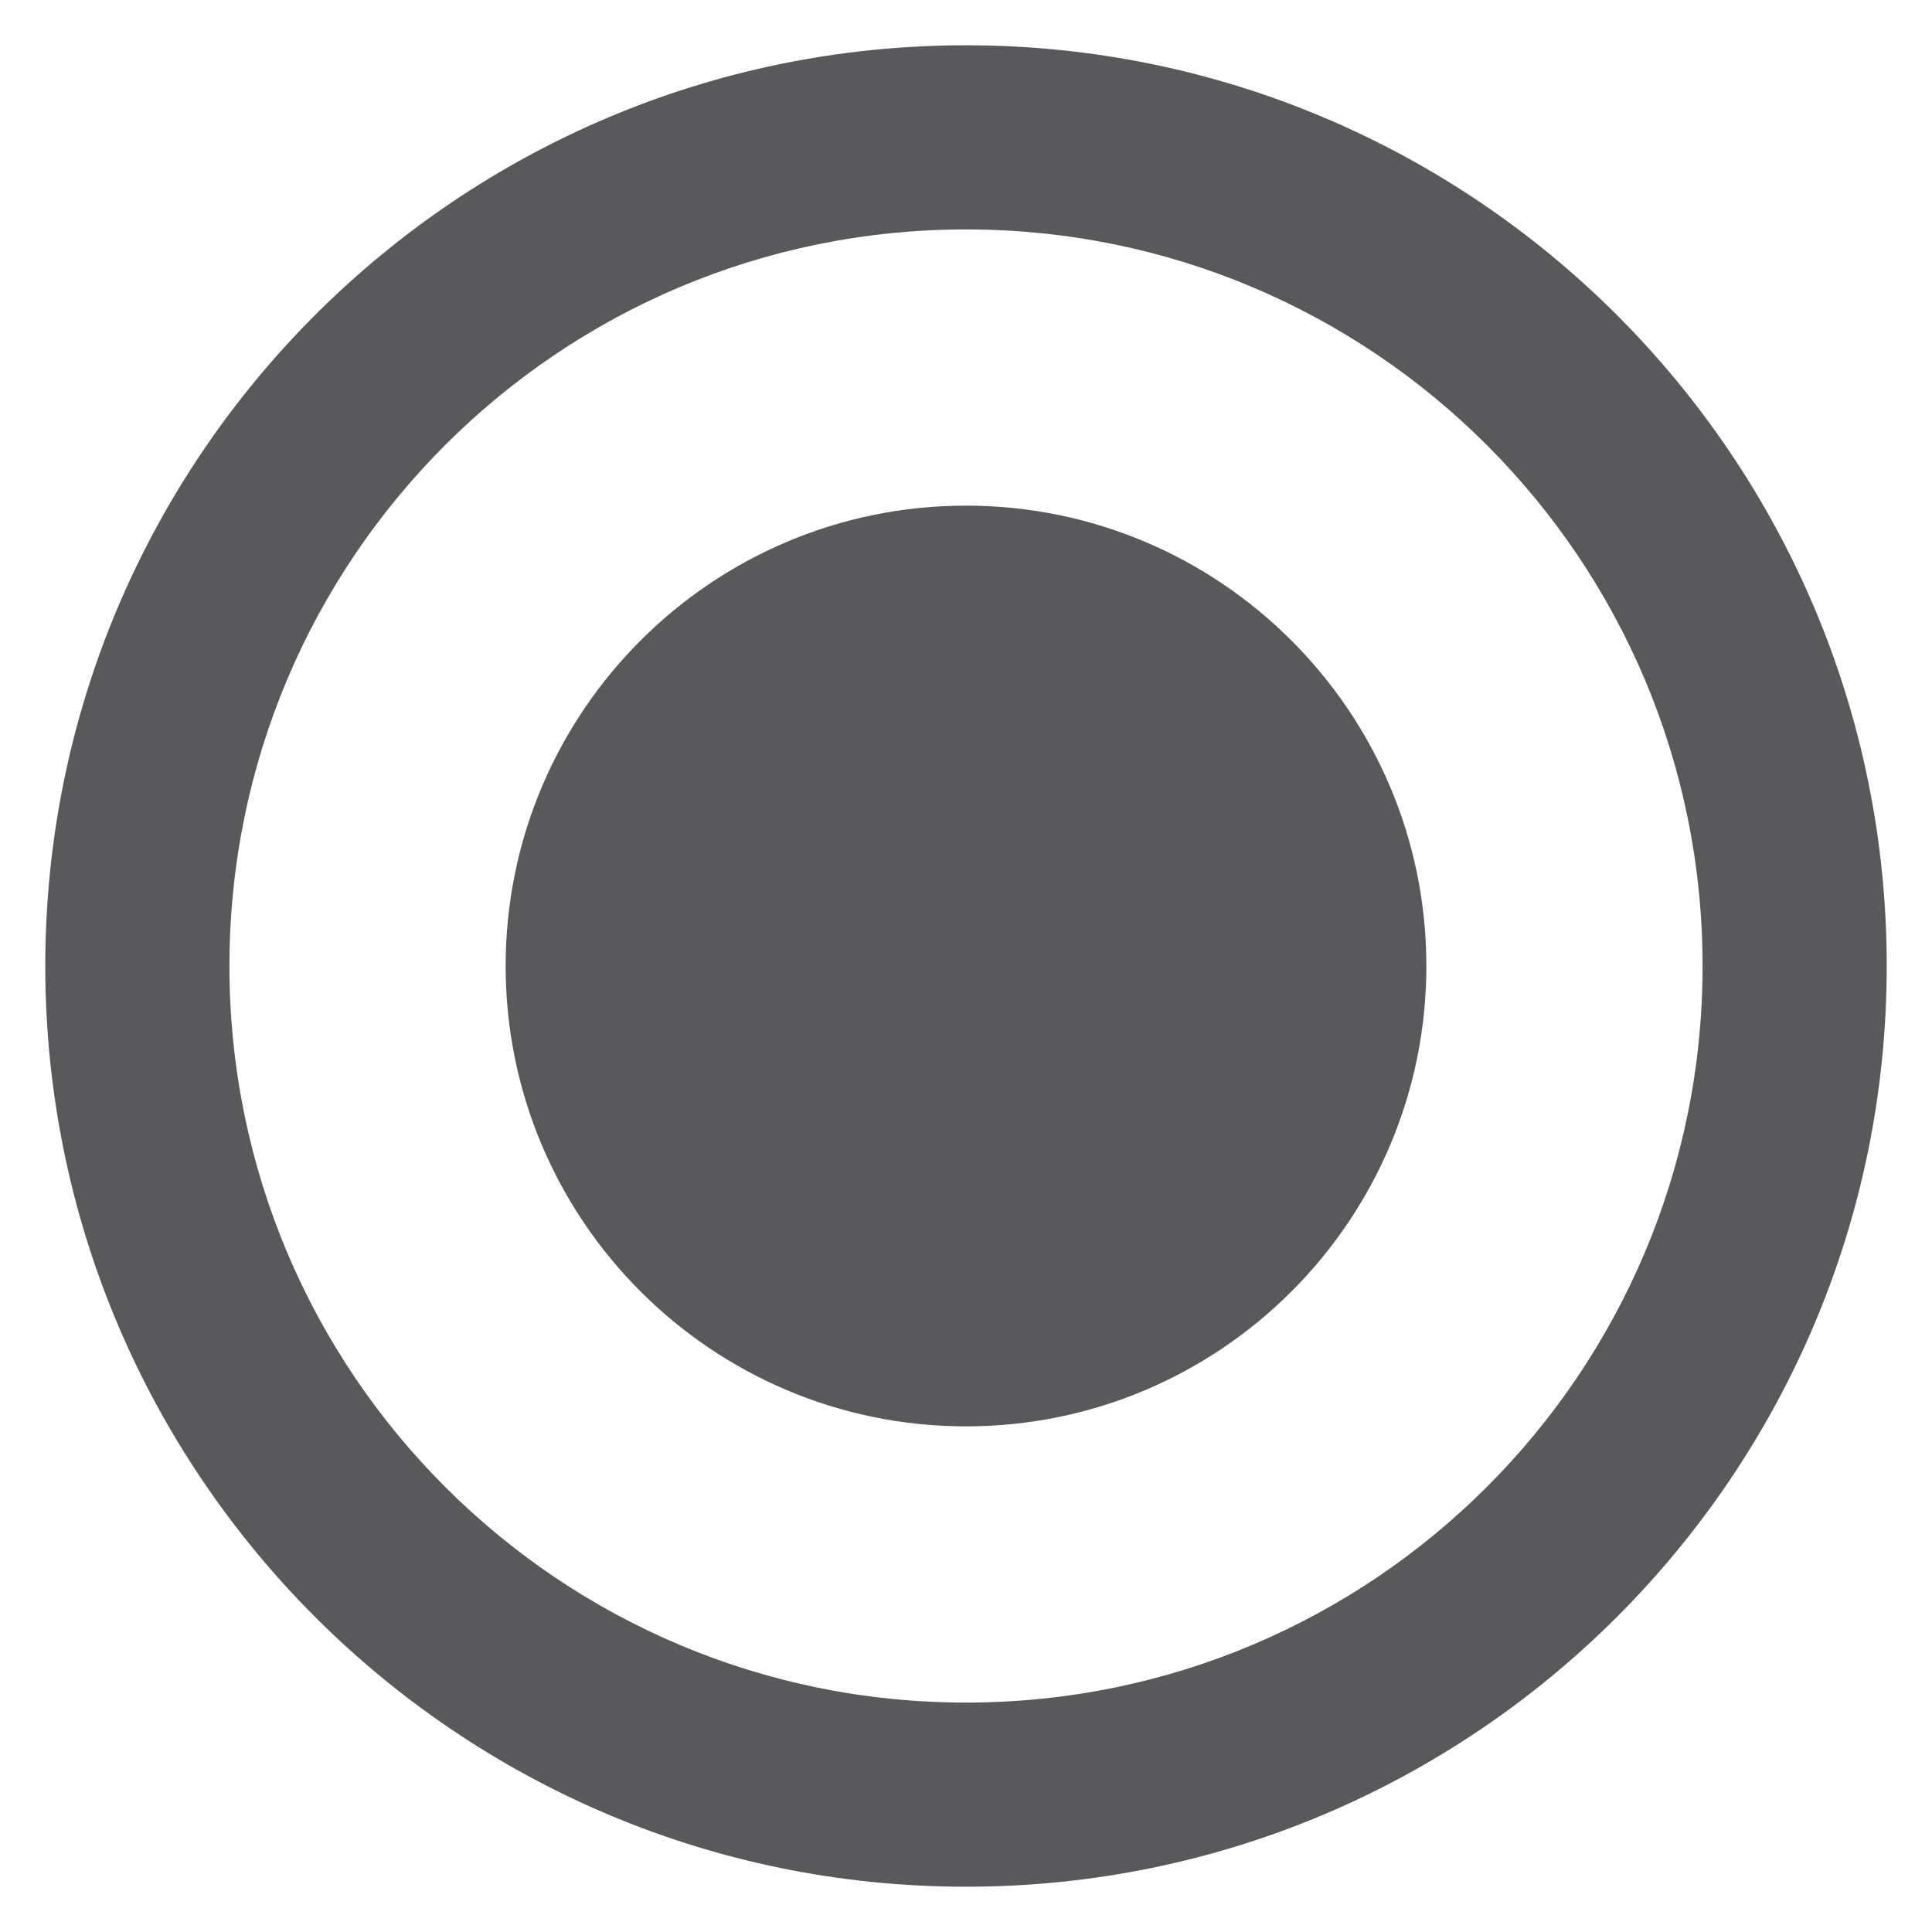 <?xml version="1.0" encoding="iso-8859-1"?>
<!-- Generator: Adobe Illustrator 16.0.0, SVG Export Plug-In . SVG Version: 6.00 Build 0)  -->
<!DOCTYPE svg PUBLIC "-//W3C//DTD SVG 1.1//EN" "http://www.w3.org/Graphics/SVG/1.1/DTD/svg11.dtd">
<svg version="1.1" xmlns="http://www.w3.org/2000/svg" xmlns:xlink="http://www.w3.org/1999/xlink" x="0px" y="0px" width="128px"
	 height="128px" viewBox="0 0 128 128" style="enable-background:new 0 0 128 128;" xml:space="preserve">
<g id="_x38_7-radio-on">
	<path style="fill:#59595C;" d="M64,3C30.331,3,3,30.328,3,64c0,33.669,27.331,61,61,61s61-27.331,61-61C125,30.328,97.669,3,64,3z
		 M64,112.8c-26.961,0-48.8-21.838-48.8-48.8c0-26.961,21.838-48.8,48.8-48.8c26.962,0,48.8,21.838,48.8,48.8
		C112.8,90.962,90.962,112.8,64,112.8z M64,33.5c-16.835,0-30.5,13.666-30.5,30.5c0,16.835,13.665,30.5,30.5,30.5
		S94.5,80.835,94.5,64C94.5,47.166,80.835,33.5,64,33.5z"/>
</g>
<g id="Layer_1">
</g>
</svg>
